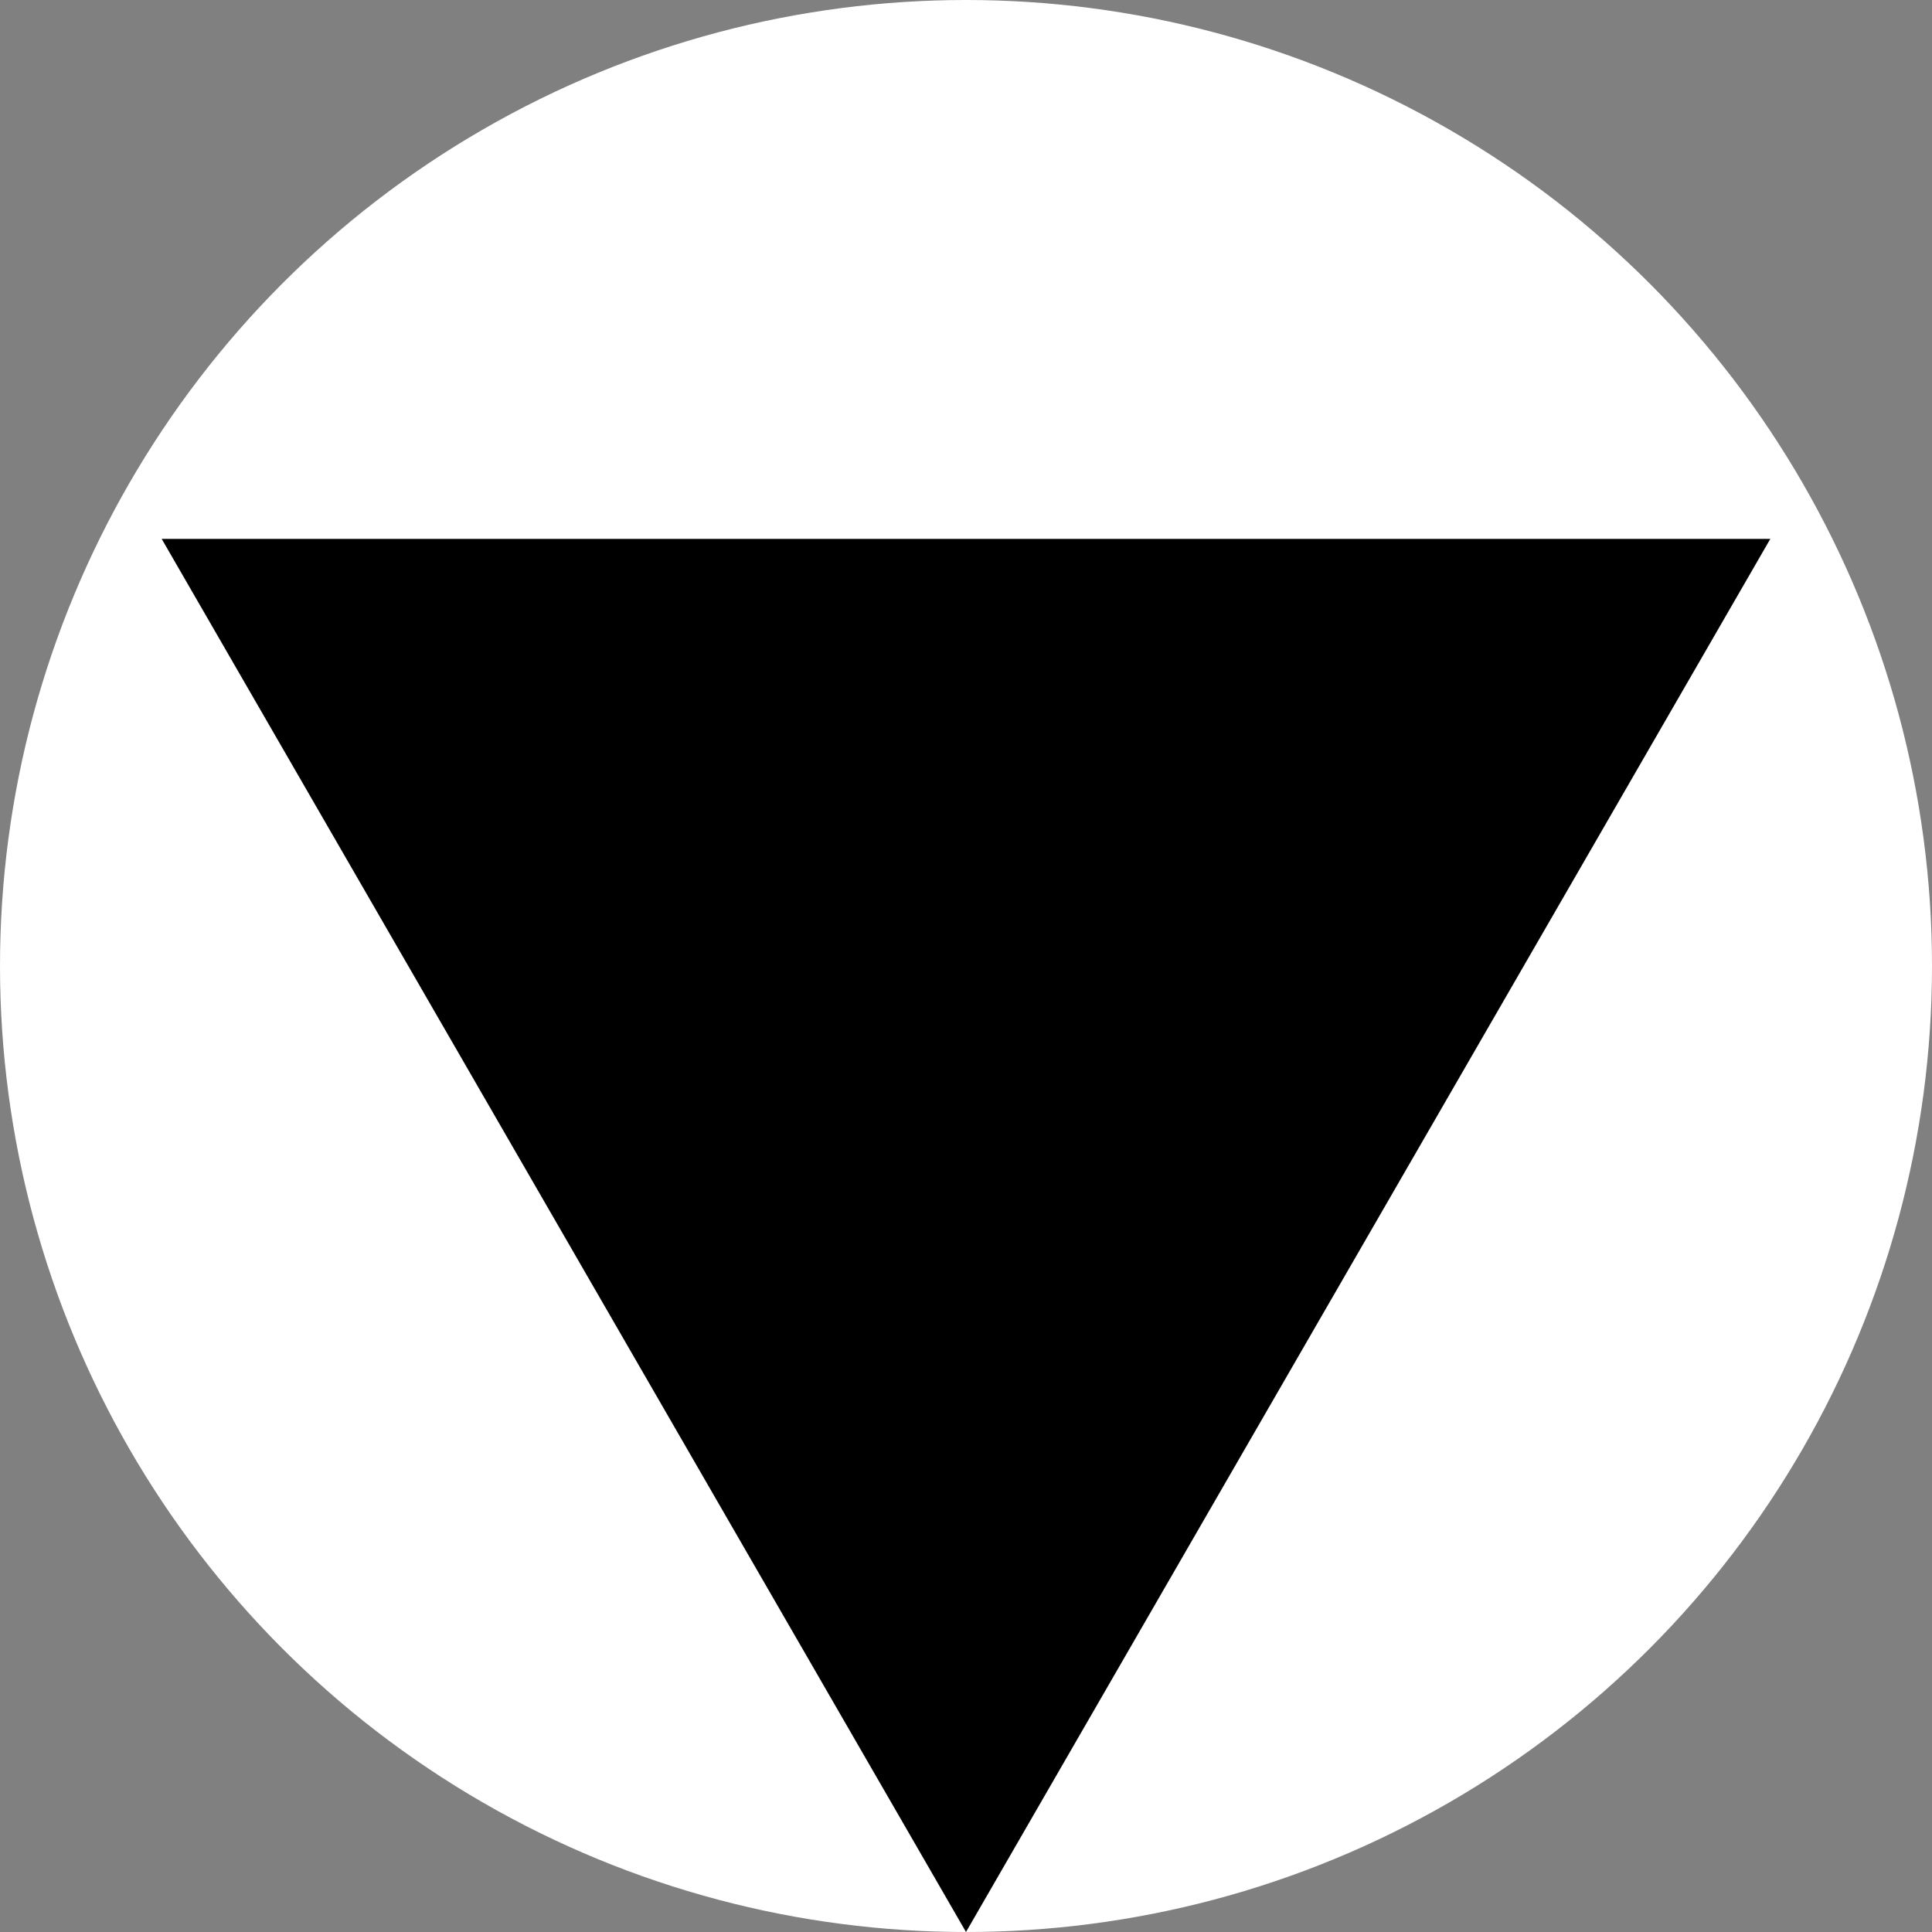 <?xml version="1.0" encoding="UTF-8" standalone="no"?><!-- Generator: Gravit.io --><svg xmlns="http://www.w3.org/2000/svg" xmlns:xlink="http://www.w3.org/1999/xlink" style="isolation:isolate" viewBox="660 343 51 51" width="51pt" height="51pt"><rect x="660" y="343" width="51" height="51" fill="#808080" stroke="none"/><defs><clipPath id="_clipPath_IuqWuNNRtg2Rt37tjVUZVruiDnfZbvrh"><rect x="660" y="343" width="51" height="51"/></clipPath></defs><g clip-path="url(#_clipPath_IuqWuNNRtg2Rt37tjVUZVruiDnfZbvrh)"><circle vector-effect="non-scaling-stroke" cx="685.5" cy="368.5" r="25.5" fill="rgb(255,255,255)"/><polygon points="664.268,357.225,706.732,357.225,685.5,394" fill="rgb(0,0,0)"/></g></svg>